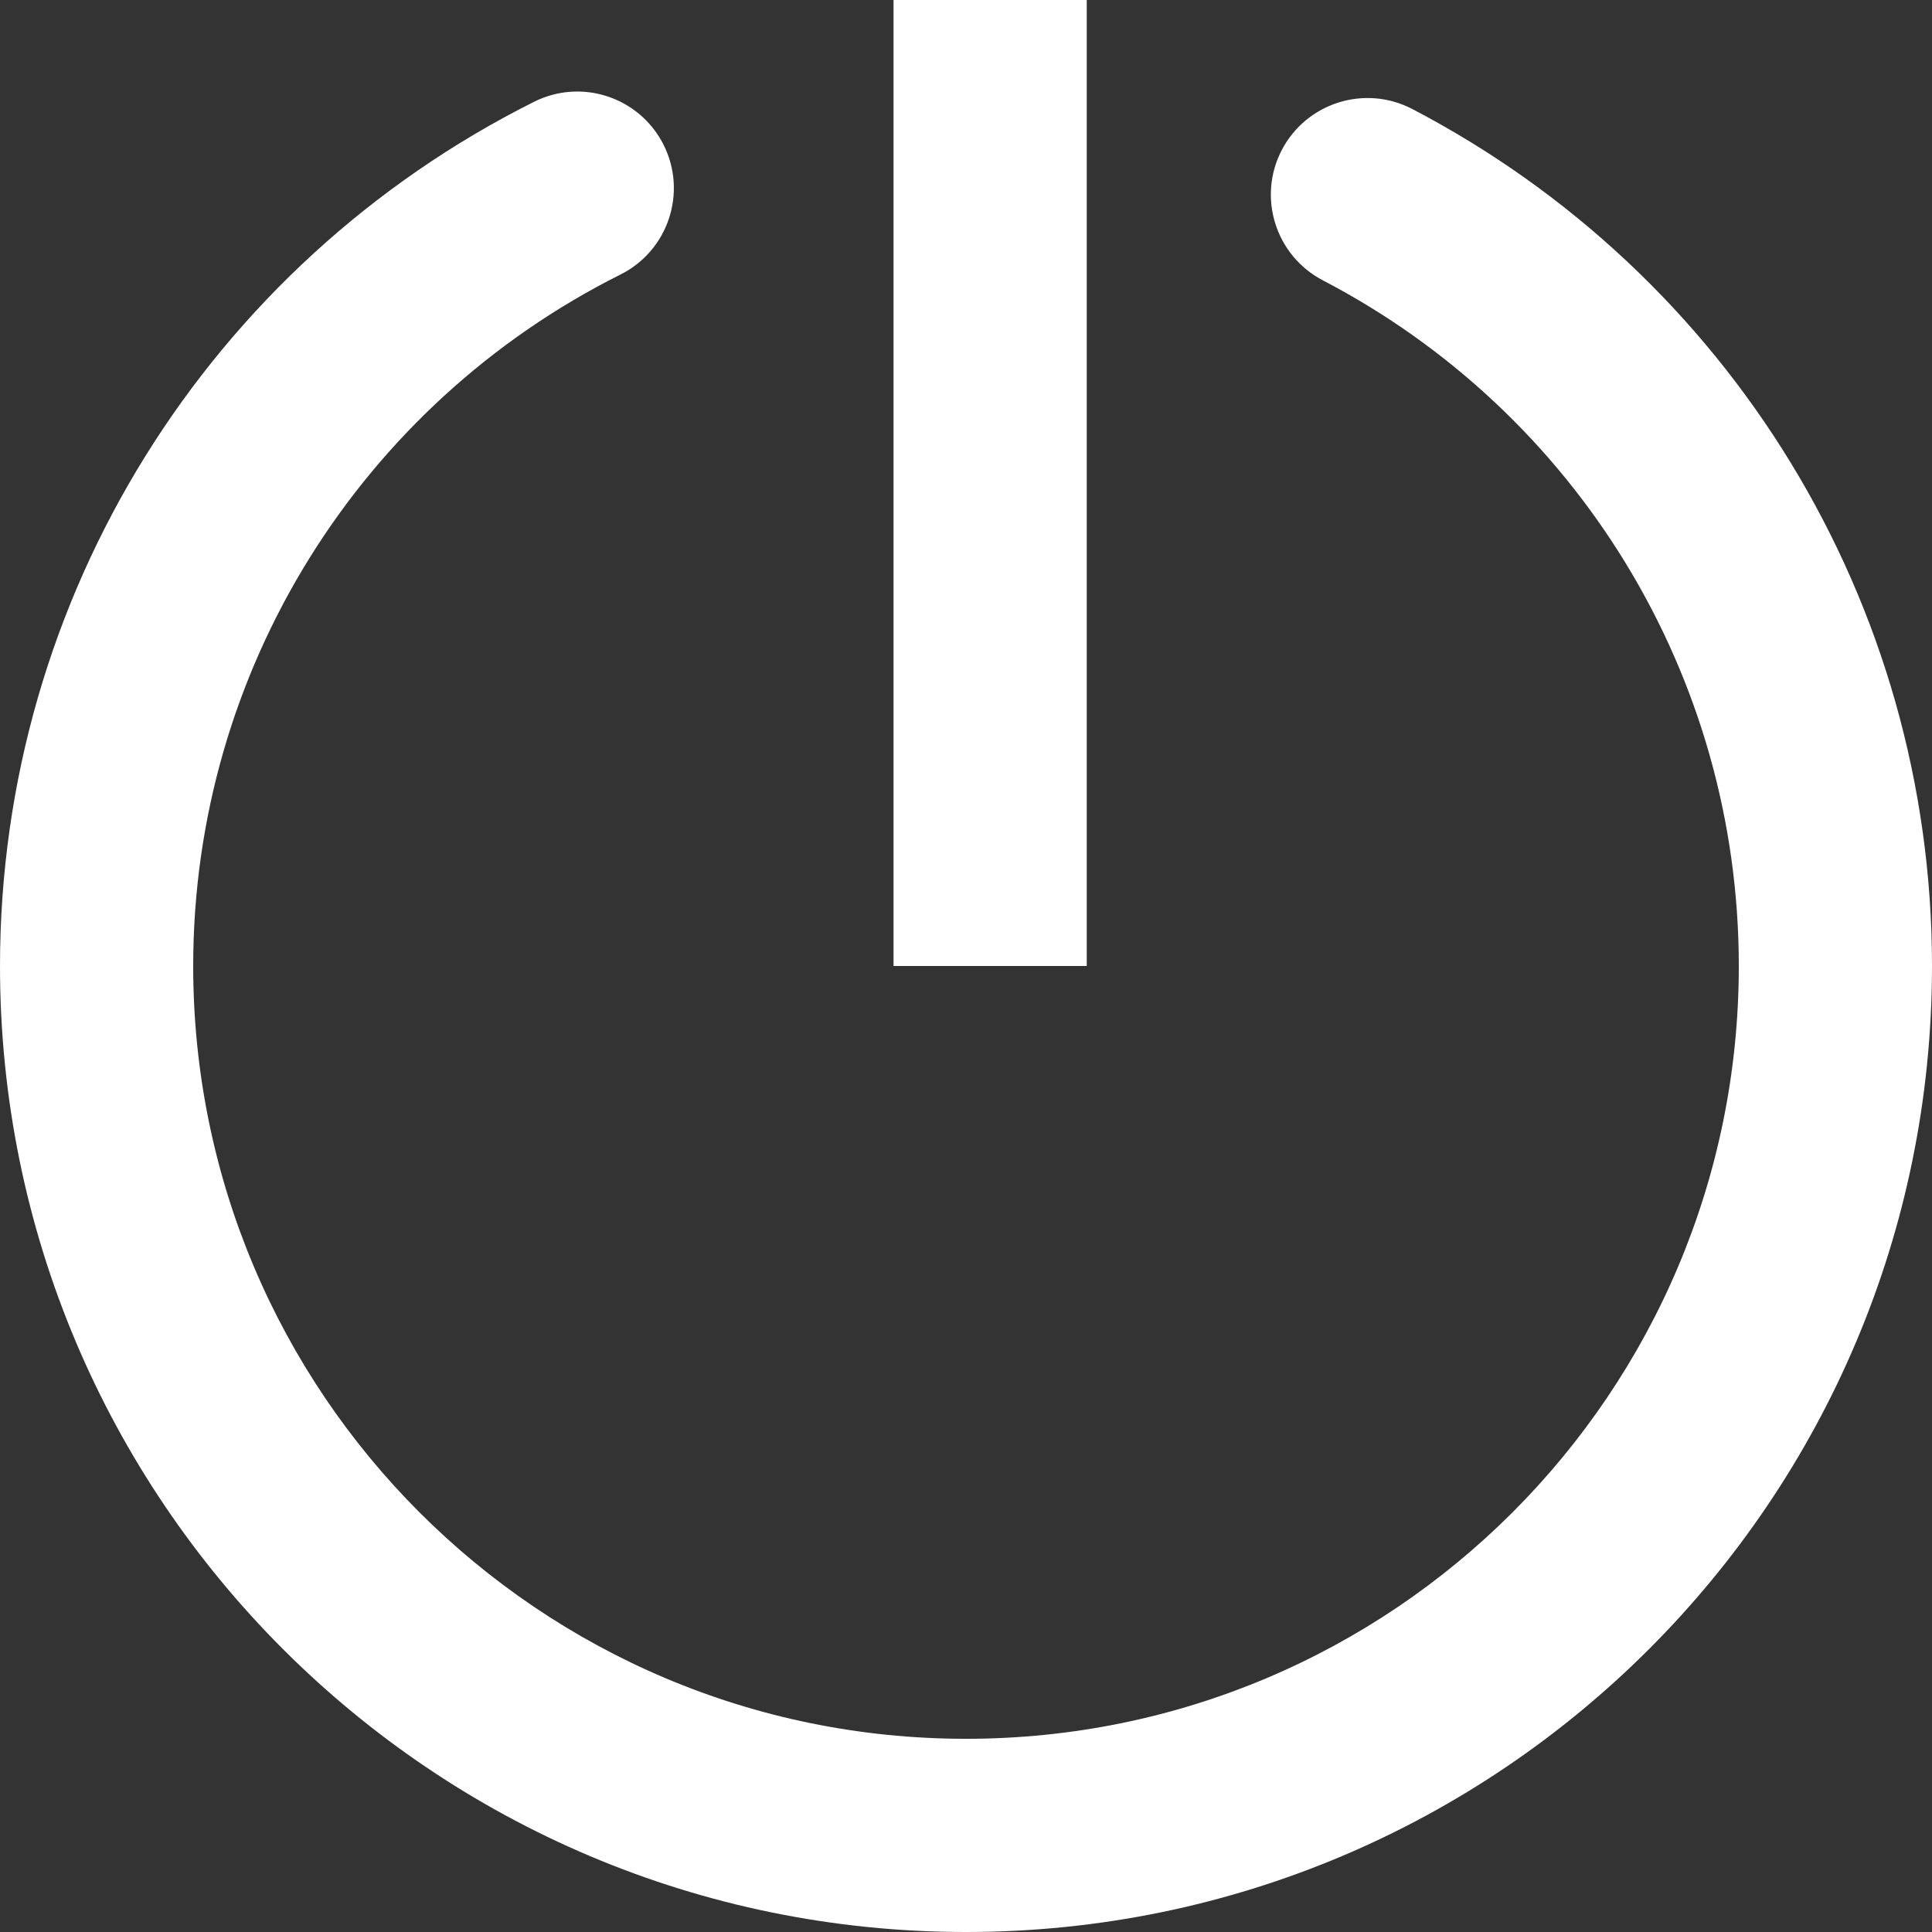 <?xml version="1.0" encoding="UTF-8"?>
<svg width="20px" height="20px" viewBox="0 0 20 20" version="1.1" xmlns="http://www.w3.org/2000/svg" xmlns:xlink="http://www.w3.org/1999/xlink">
    <rect x="0" y="0" width="20" height="20" fill="#333333" stroke="none"/>
    <!-- Generator: sketchtool 55.2 (78181) - https://sketchapp.com -->
    <title>D89CAD71-7101-4402-AEFD-FA8570CD062B</title>
    <desc>Created with sketchtool.</desc>
    <g id="Page-1" stroke="none" stroke-width="1" fill="none" fill-rule="evenodd">
        <g id="01-Dasboard-first-time" transform="translate(-1268, -20)" fill="#FFFFFF" fill-rule="nonzero">
            <g id="Logout" transform="translate(1269, 21)">
                <path d="M4.528,0.054 C5.022,-0.194 5.622,0.006 5.87,0.5 C6.117,0.994 5.917,1.595 5.423,1.842 C2.734,3.189 1,5.939 1,9 C1,13.418 4.582,17 9,17 C13.418,17 17,13.418 17,9 C17,5.986 15.319,3.271 12.694,1.902 C12.204,1.646 12.014,1.042 12.269,0.553 C12.525,0.063 13.129,-0.127 13.619,0.128 C16.898,1.839 19,5.233 19,9 C19,14.523 14.523,19 9,19 C3.477,19 -1,14.523 -1,9 C-1,5.174 1.168,1.736 4.528,0.054 Z" id="Oval"></path>
                <polygon id="Line" points="8.25 -1 10.25 -1 10.25 9 8.25 9"></polygon>
            </g>
        </g>
    </g>
</svg>
